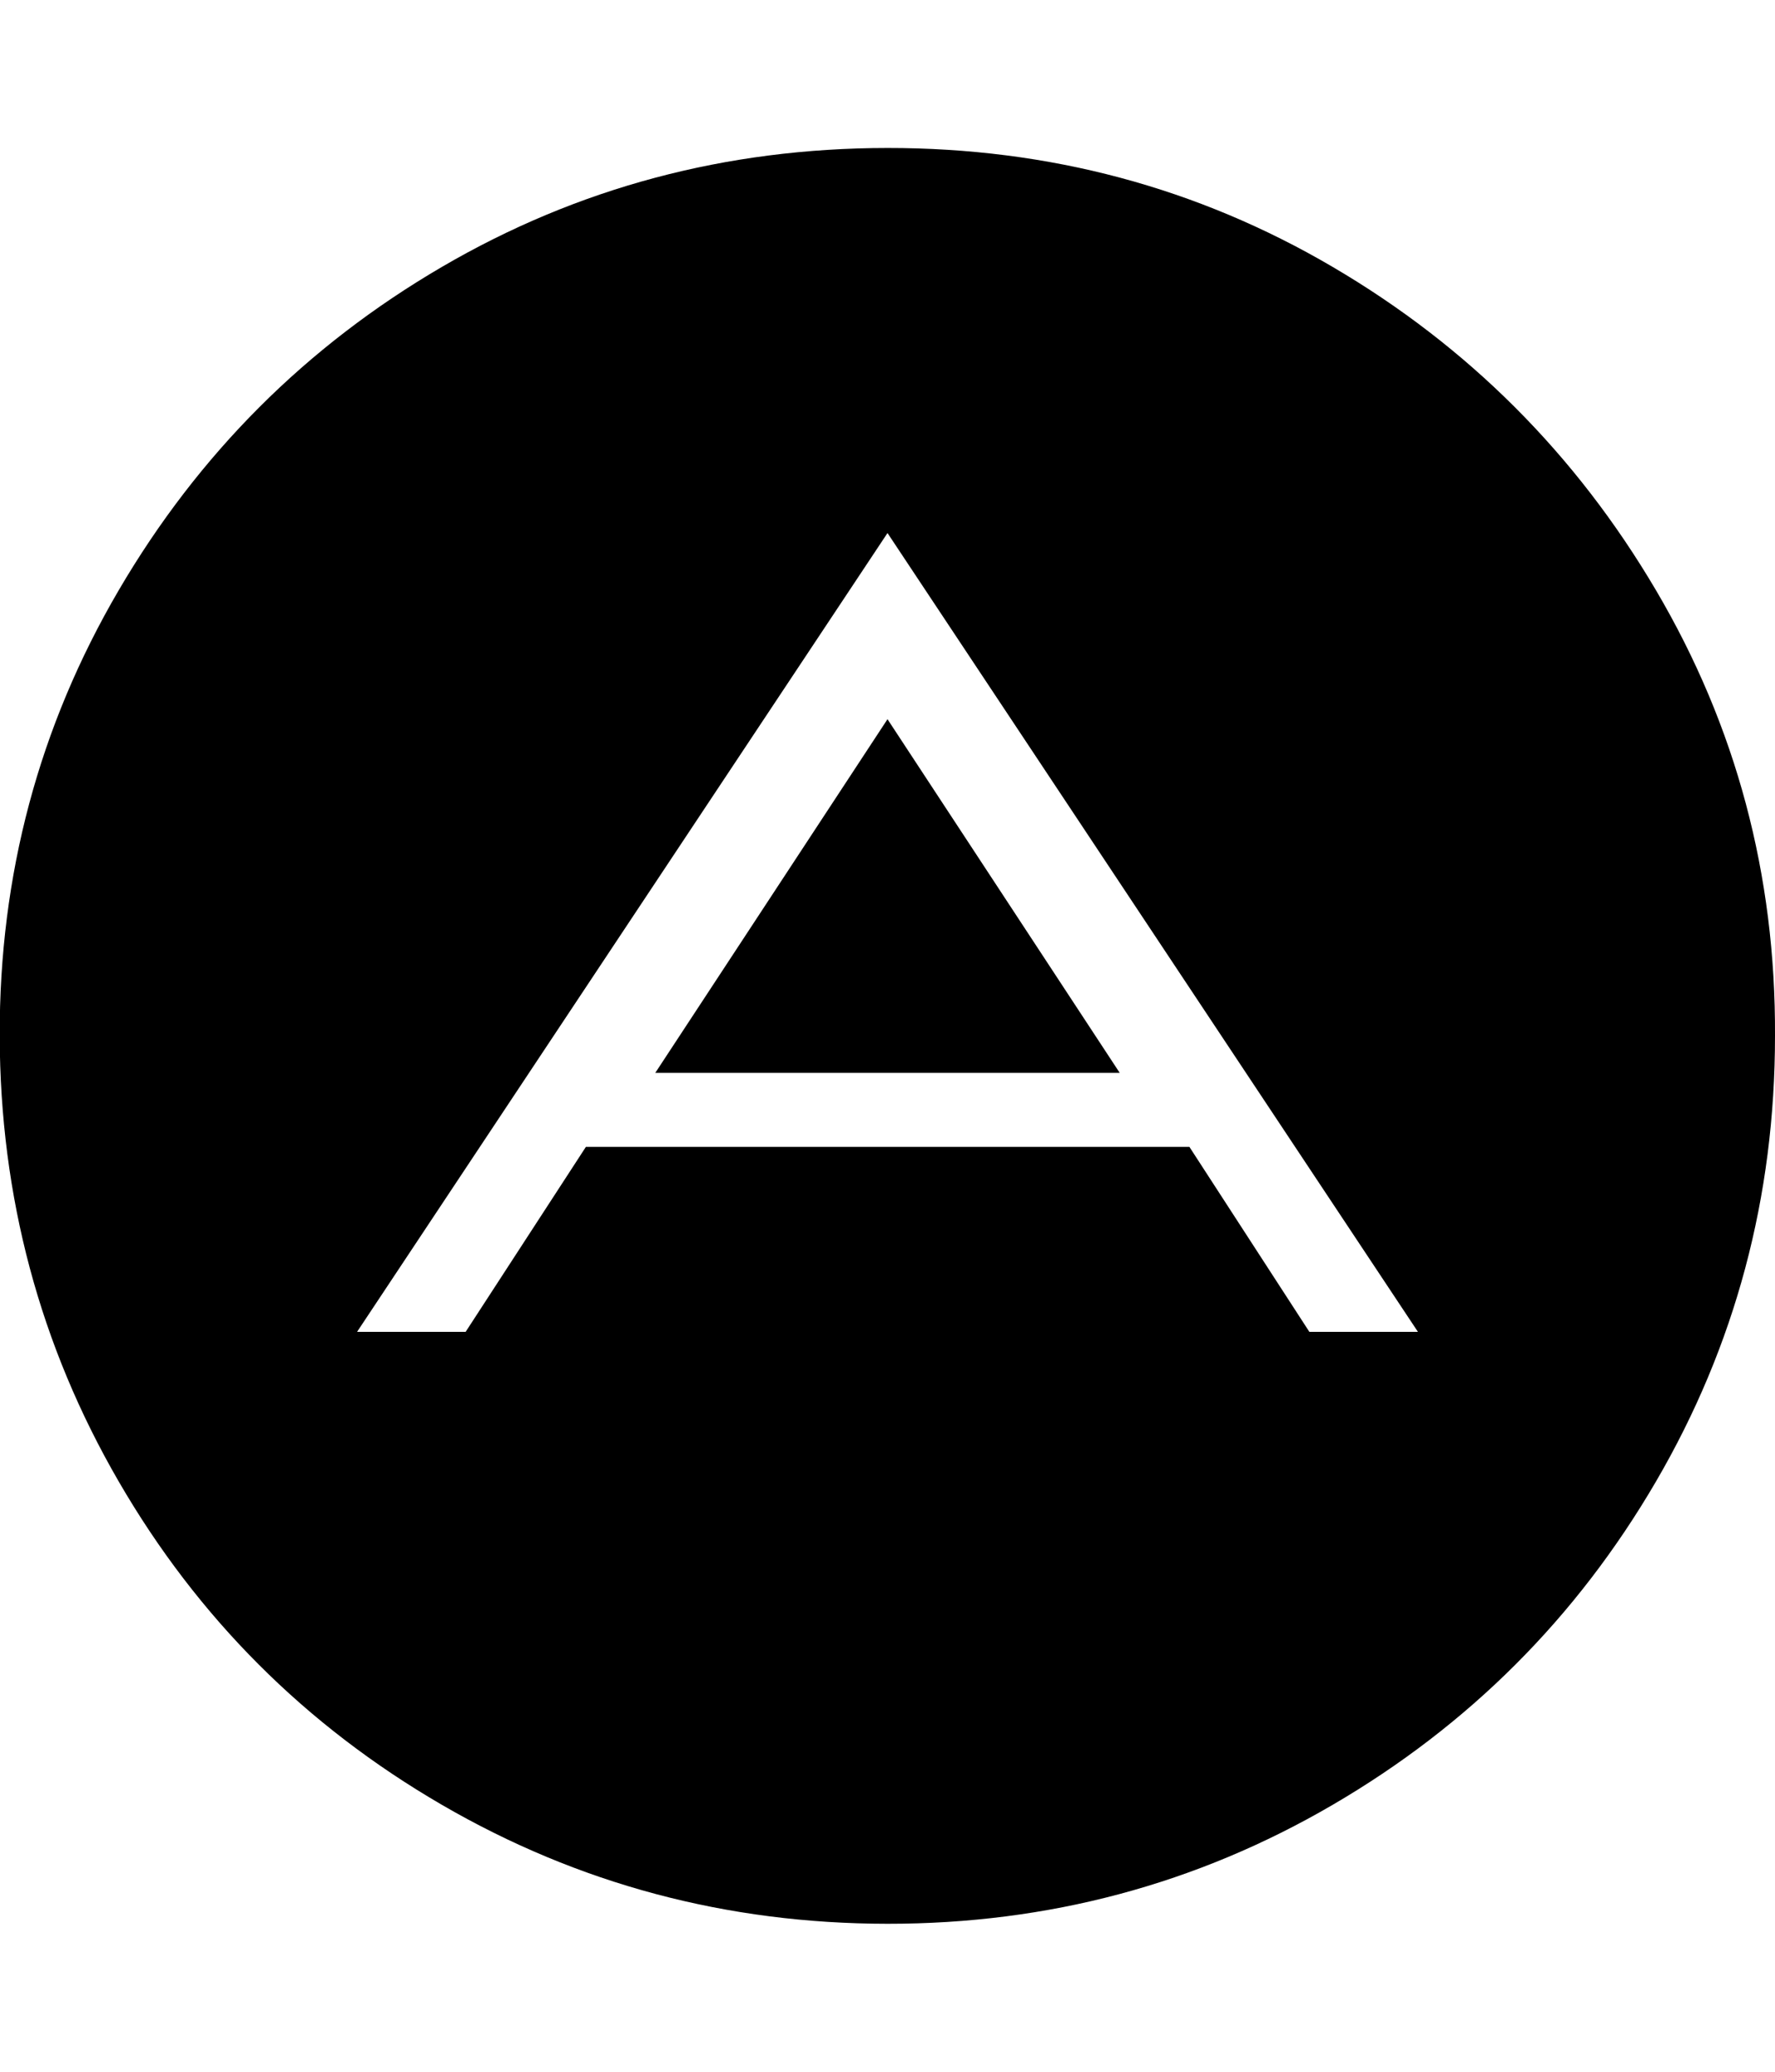 <svg xmlns="http://www.w3.org/2000/svg" viewBox="0 0 12 14"><path d="M6 4.86l1.57 2.39H4.43zM8.852 9h.734L6 3.602 2.414 9h.734l.813-1.25h4.08zM12 7q0 1.633-.805 3.012T9.01 12.196 6 13t-3.013-.804-2.184-2.184T-.002 7t.805-3.012 2.184-2.184T6 1t3.01.804 2.185 2.184T12 7z" /></svg>